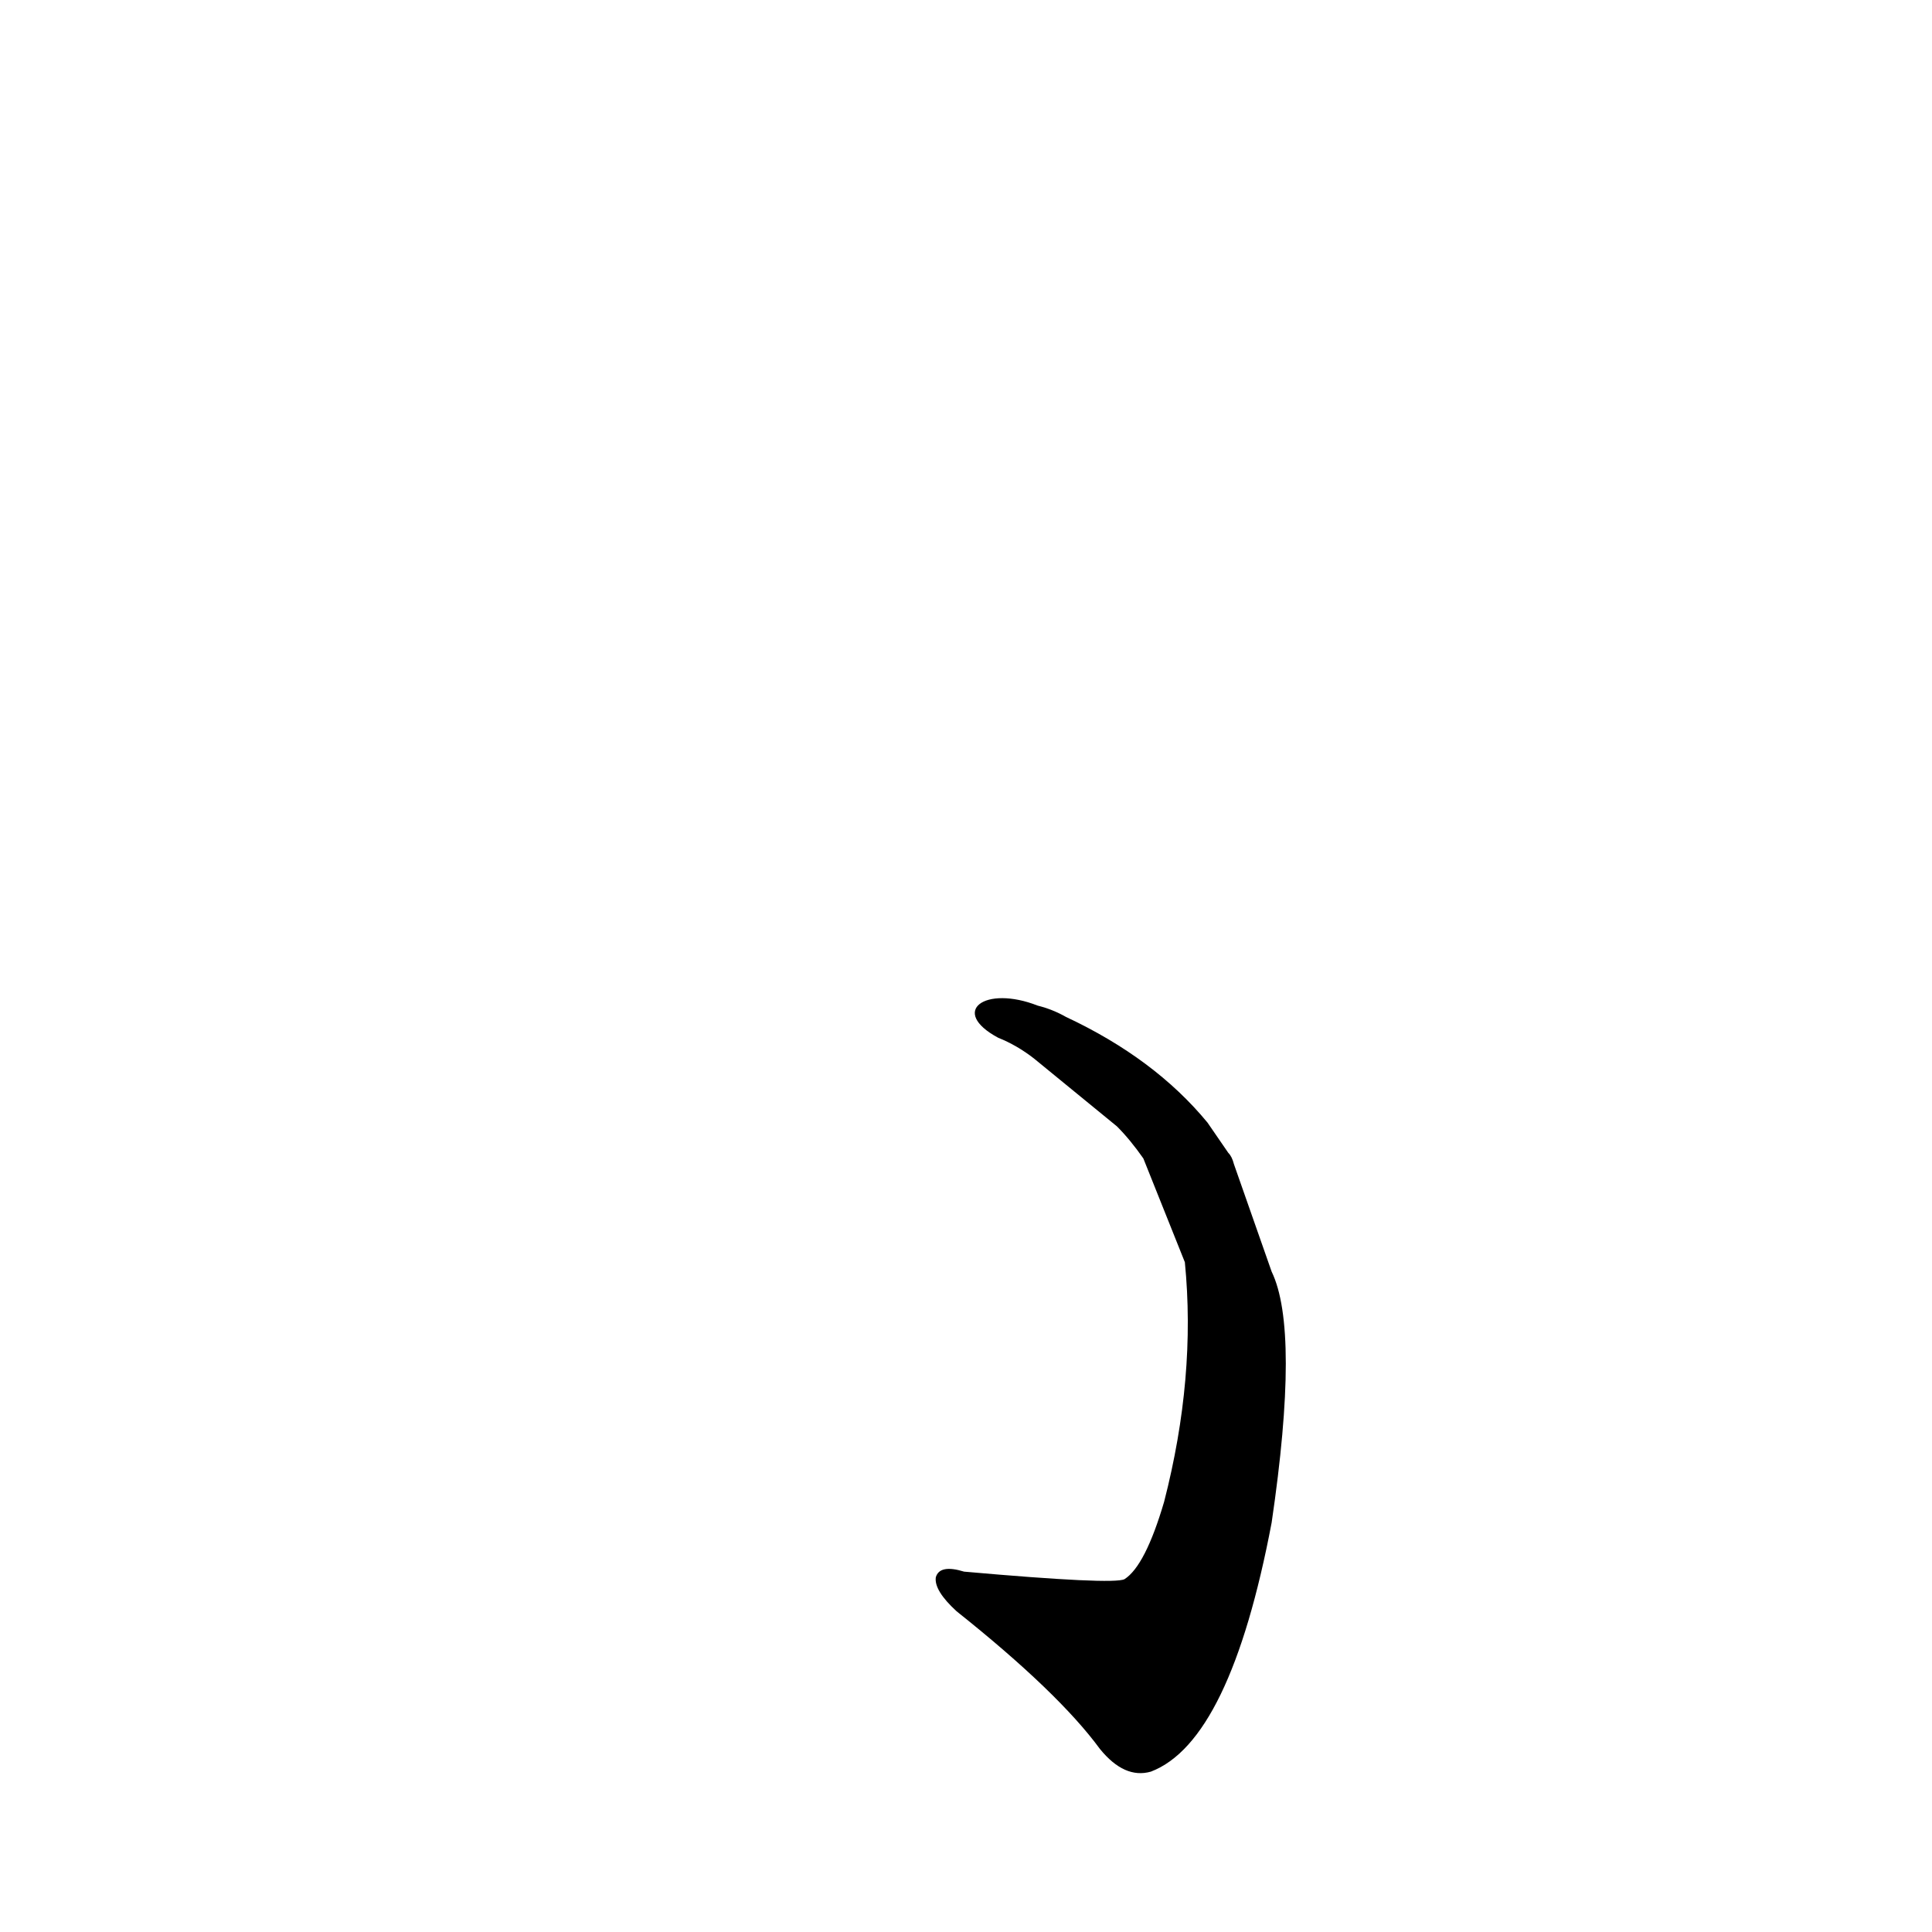 <?xml version='1.0' encoding='utf-8'?>
<svg xmlns="http://www.w3.org/2000/svg" version="1.1" viewBox="0 0 1024 1024"><g transform="scale(1, -1) translate(0, -900)"><path d="M 654 283 Q 653 287 651 289 L 640 305 Q 612 339 565 361 Q 558 365 550 367 C 522 378 503 364 529 350 Q 539 346 548 339 L 592 303 Q 599 296 606 286 L 628 231 Q 634 170 617 104 Q 607 70 596 63 Q 590 60 511 67 Q 498 71 496 64 Q 495 57 507 46 Q 561 3 583 -27 Q 596 -43 610 -39 Q 652 -23 674 93 Q 689 195 674 226 L 654 283 Z" fill="black" /></g></svg>